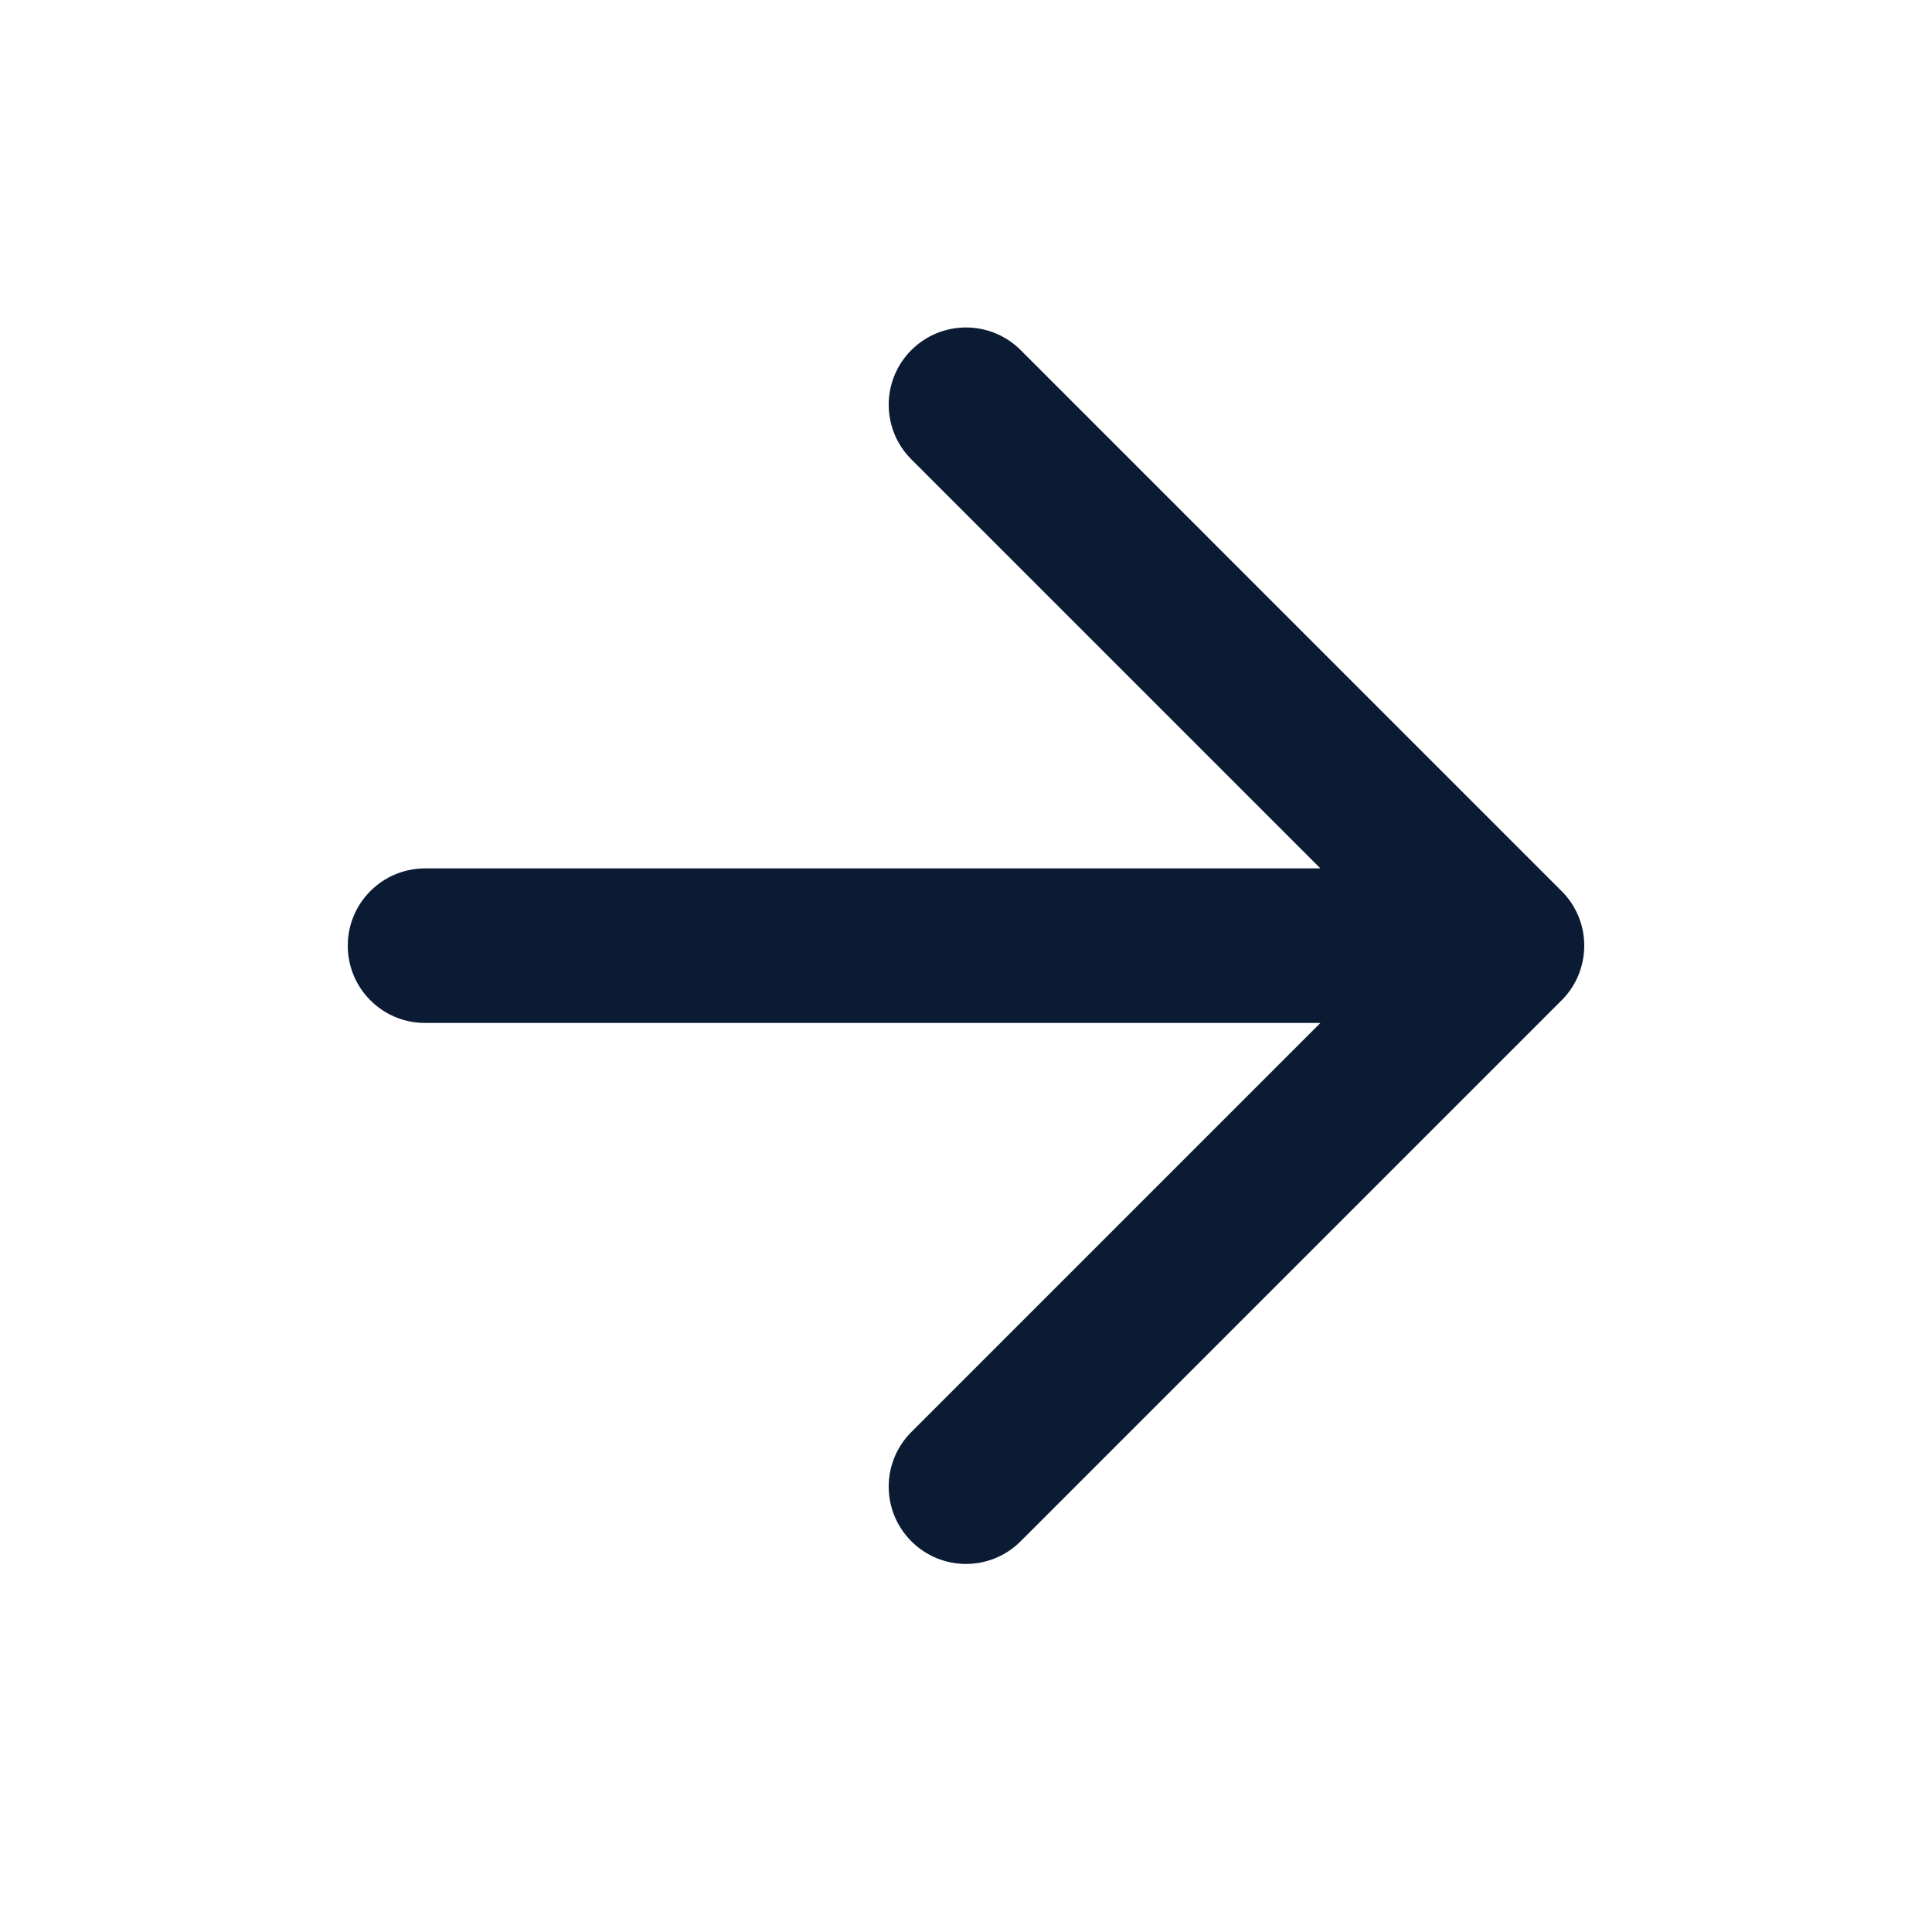 <svg width="25" height="25" viewBox="0 0 25 25" fill="none" xmlns="http://www.w3.org/2000/svg">
<path fill-rule="evenodd" clip-rule="evenodd" d="M13.207 4.53C12.817 4.14 12.183 4.14 11.793 4.53C11.402 4.921 11.402 5.554 11.793 5.944L17.086 11.237H5.5C4.948 11.237 4.5 11.685 4.5 12.237C4.5 12.79 4.948 13.237 5.5 13.237H17.086L11.793 18.53C11.402 18.921 11.402 19.554 11.793 19.944C12.183 20.335 12.817 20.335 13.207 19.944L20.206 12.945C20.209 12.943 20.211 12.94 20.214 12.938C20.39 12.758 20.499 12.512 20.5 12.24C20.5 12.239 20.5 12.238 20.5 12.237C20.5 12.236 20.5 12.235 20.5 12.234C20.5 12.1 20.473 11.972 20.424 11.854C20.376 11.739 20.306 11.631 20.214 11.537C20.211 11.534 20.209 11.532 20.206 11.53M13.207 4.53L20.206 11.53L13.207 4.53Z" fill="#0A1B33"/>
</svg>
